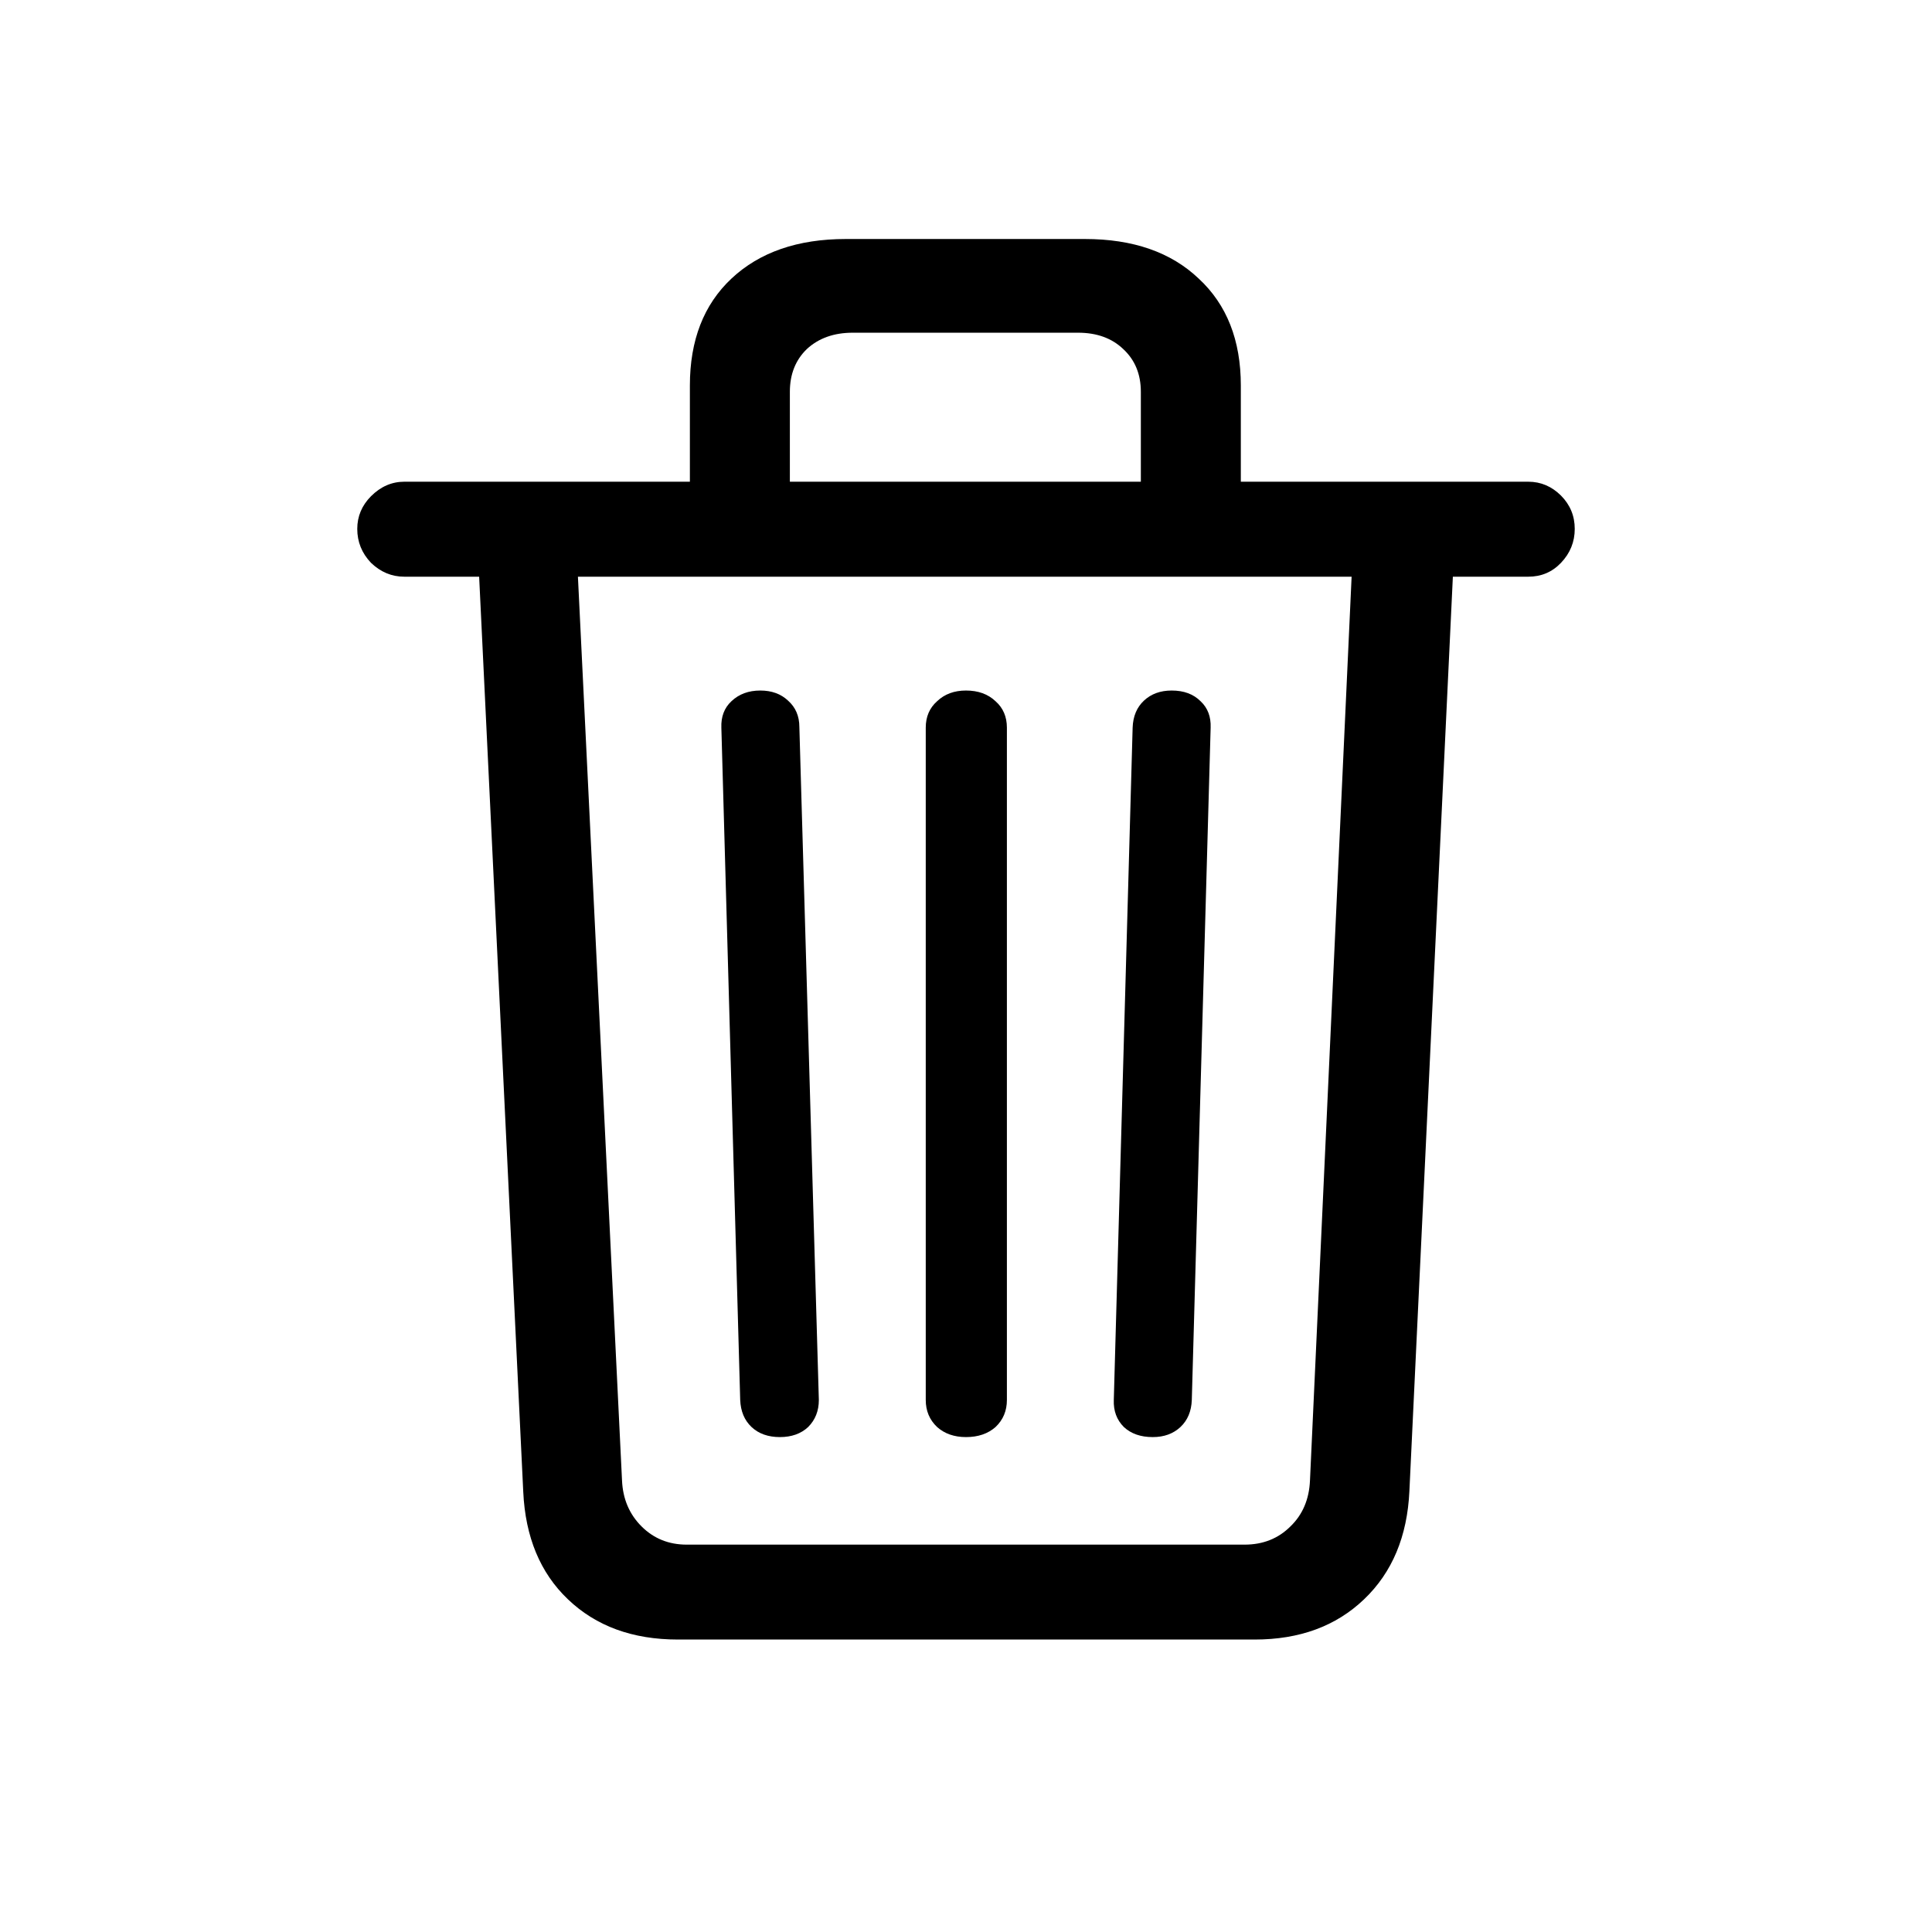 <svg width="24" height="24" viewBox="0 0 24 24" fill="none" xmlns="http://www.w3.org/2000/svg">
    <path d="M9.688 17.852C9.542 17.852 9.424 17.81 9.336 17.727C9.247 17.643 9.201 17.531 9.195 17.391L8.961 9.039C8.956 8.904 8.997 8.794 9.086 8.711C9.18 8.622 9.299 8.578 9.445 8.578C9.586 8.578 9.701 8.62 9.789 8.703C9.883 8.786 9.93 8.896 9.93 9.031L10.172 17.391C10.172 17.526 10.128 17.638 10.039 17.727C9.951 17.81 9.833 17.852 9.688 17.852ZM12 17.852C11.854 17.852 11.734 17.81 11.641 17.727C11.547 17.638 11.5 17.526 11.5 17.391V9.039C11.5 8.904 11.547 8.794 11.641 8.711C11.734 8.622 11.854 8.578 12 8.578C12.151 8.578 12.273 8.622 12.367 8.711C12.461 8.794 12.508 8.904 12.508 9.039V17.391C12.508 17.526 12.461 17.638 12.367 17.727C12.273 17.81 12.151 17.852 12 17.852ZM14.32 17.852C14.169 17.852 14.05 17.81 13.961 17.727C13.872 17.638 13.831 17.526 13.836 17.391L14.07 9.039C14.075 8.898 14.122 8.786 14.211 8.703C14.3 8.62 14.414 8.578 14.555 8.578C14.706 8.578 14.825 8.622 14.914 8.711C15.003 8.794 15.044 8.904 15.039 9.039L14.805 17.391C14.8 17.531 14.753 17.643 14.664 17.727C14.575 17.81 14.461 17.852 14.32 17.852ZM8.57 6.539V4.789C8.57 4.227 8.742 3.784 9.086 3.461C9.435 3.133 9.909 2.969 10.508 2.969H13.477C14.075 2.969 14.547 3.133 14.891 3.461C15.24 3.784 15.414 4.227 15.414 4.789V6.539H14.172V4.867C14.172 4.648 14.099 4.471 13.953 4.336C13.812 4.201 13.625 4.133 13.391 4.133H10.594C10.359 4.133 10.169 4.201 10.023 4.336C9.883 4.471 9.812 4.648 9.812 4.867V6.539H8.57ZM5.023 7.164C4.867 7.164 4.729 7.107 4.609 6.992C4.495 6.872 4.438 6.732 4.438 6.57C4.438 6.414 4.495 6.279 4.609 6.164C4.729 6.044 4.867 5.984 5.023 5.984H18.984C19.141 5.984 19.276 6.042 19.391 6.156C19.505 6.271 19.562 6.409 19.562 6.57C19.562 6.732 19.505 6.872 19.391 6.992C19.281 7.107 19.146 7.164 18.984 7.164H5.023ZM8.422 20.367C7.859 20.367 7.404 20.201 7.055 19.867C6.711 19.539 6.526 19.094 6.5 18.531L5.945 7.016H7.172L7.727 18.391C7.737 18.62 7.818 18.81 7.969 18.961C8.12 19.112 8.307 19.188 8.531 19.188H15.461C15.69 19.188 15.88 19.112 16.031 18.961C16.182 18.815 16.263 18.625 16.273 18.391L16.797 7.016H18.055L17.508 18.523C17.482 19.086 17.294 19.534 16.945 19.867C16.596 20.201 16.143 20.367 15.586 20.367H8.422Z" fill="black"/>
</svg>
